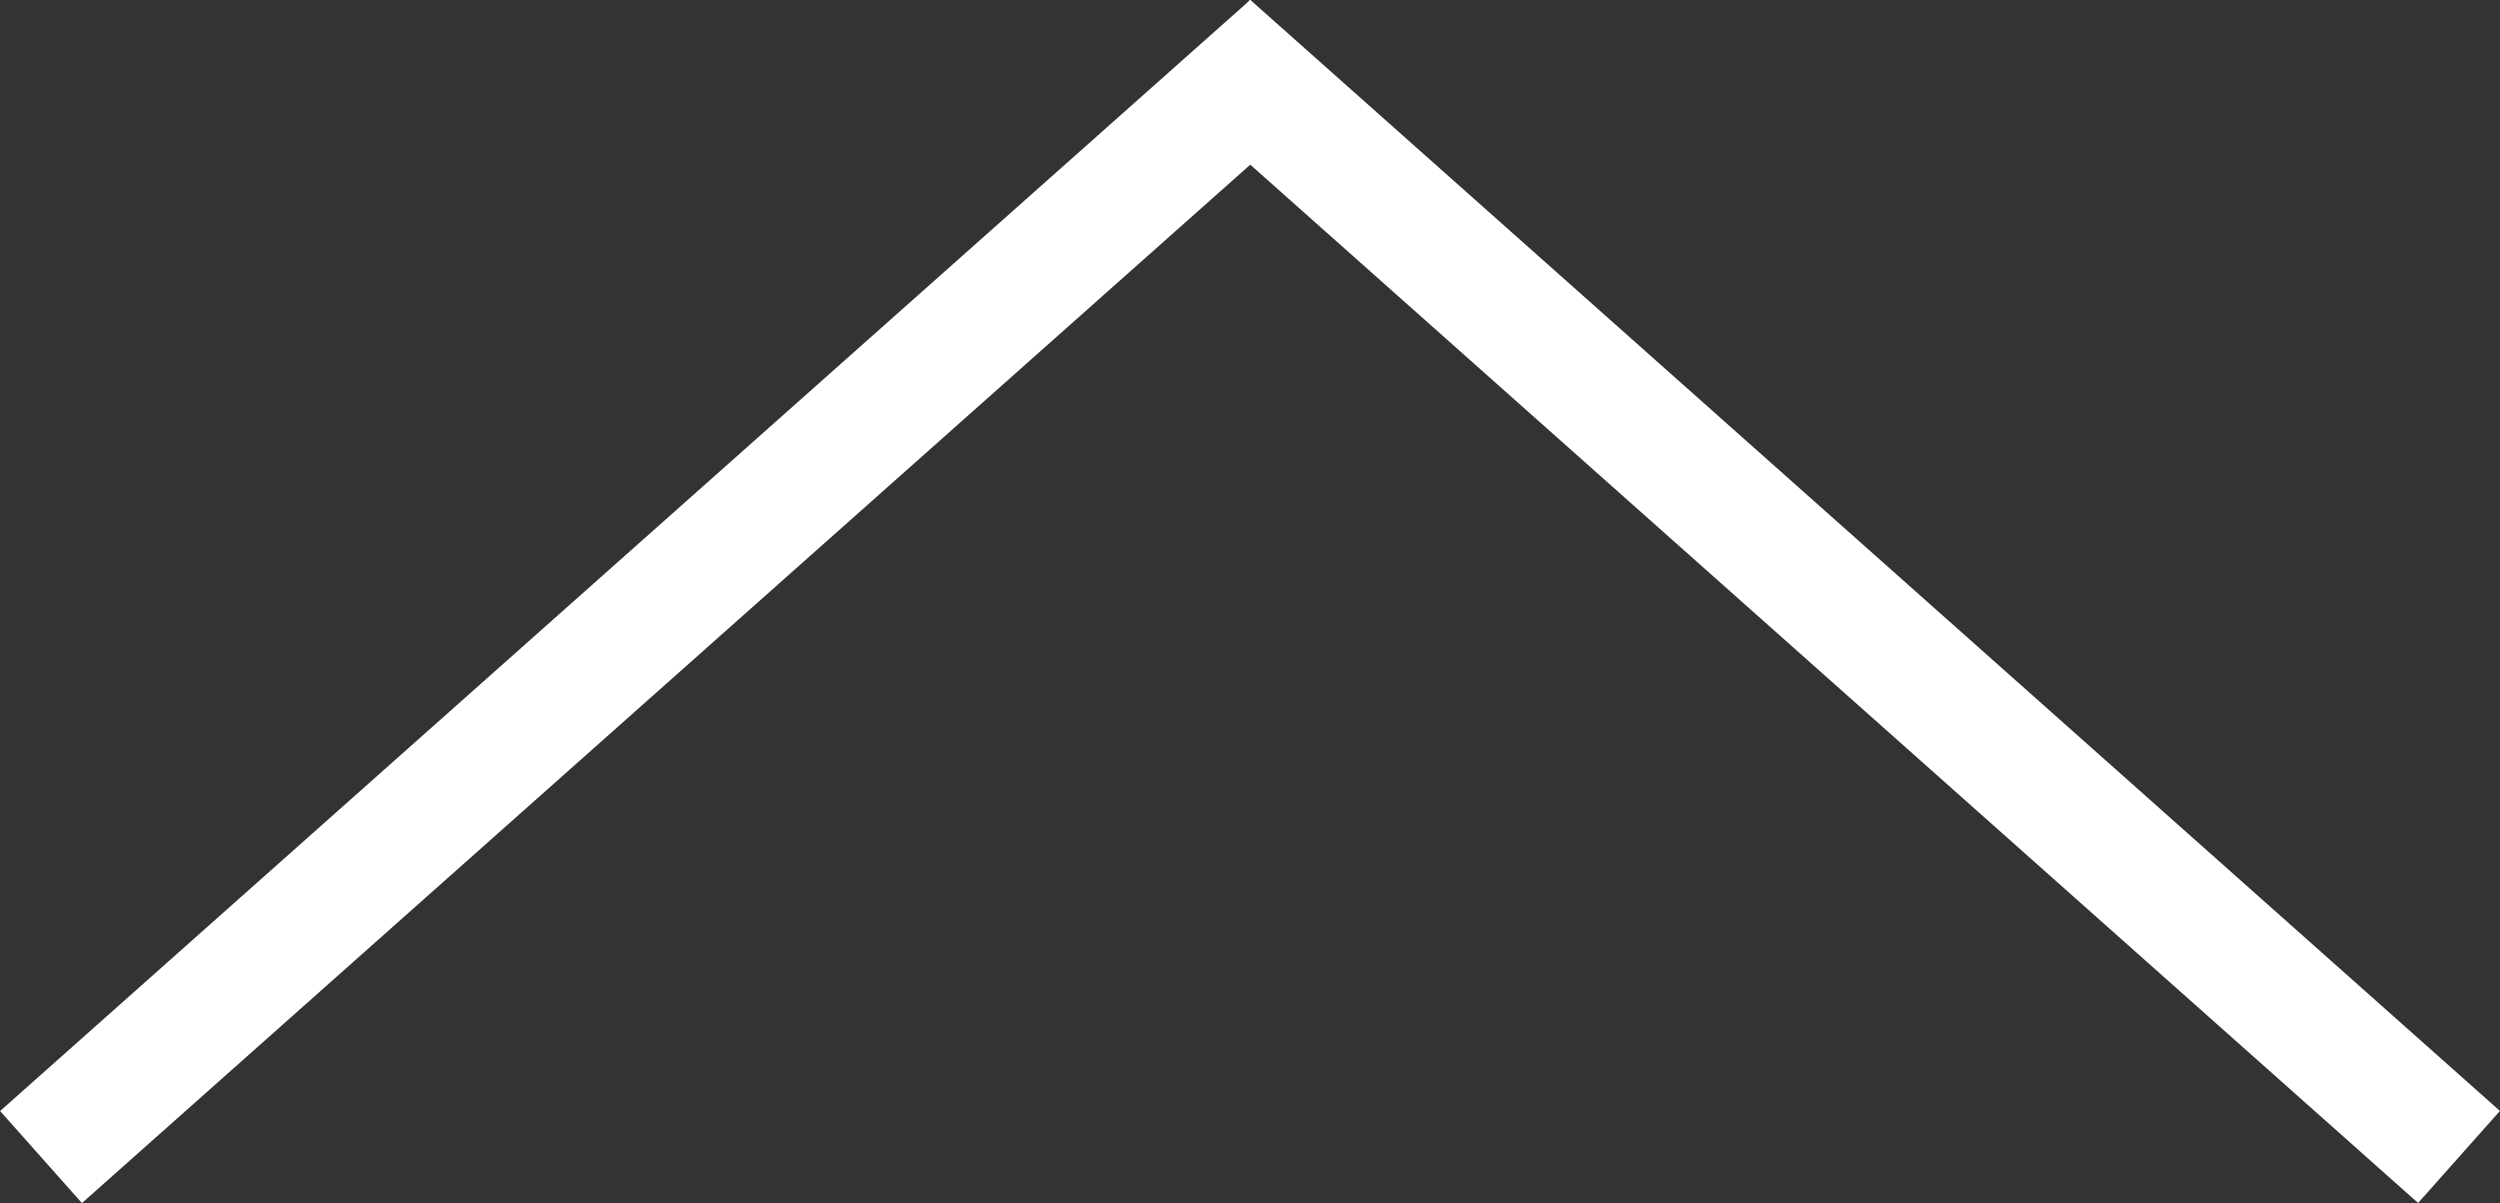 <svg id="Layer_1" data-name="Layer 1" xmlns="http://www.w3.org/2000/svg" viewBox="0 0 155.71 74.93"><rect x="0" y="0" width="155.71" height="74.93" fill="#333333" stroke="none"/><defs><style>.cls-1{fill:#fff;}</style></defs><title>arrow</title><rect class="cls-1" x="-10.6" y="33.63" width="104.16" height="7.67" transform="translate(-14.41 37.02) rotate(-41.63)"/><rect class="cls-1" x="110.4" y="-14.61" width="7.67" height="104.16" transform="translate(10.33 97.93) rotate(-48.36)"/></svg>